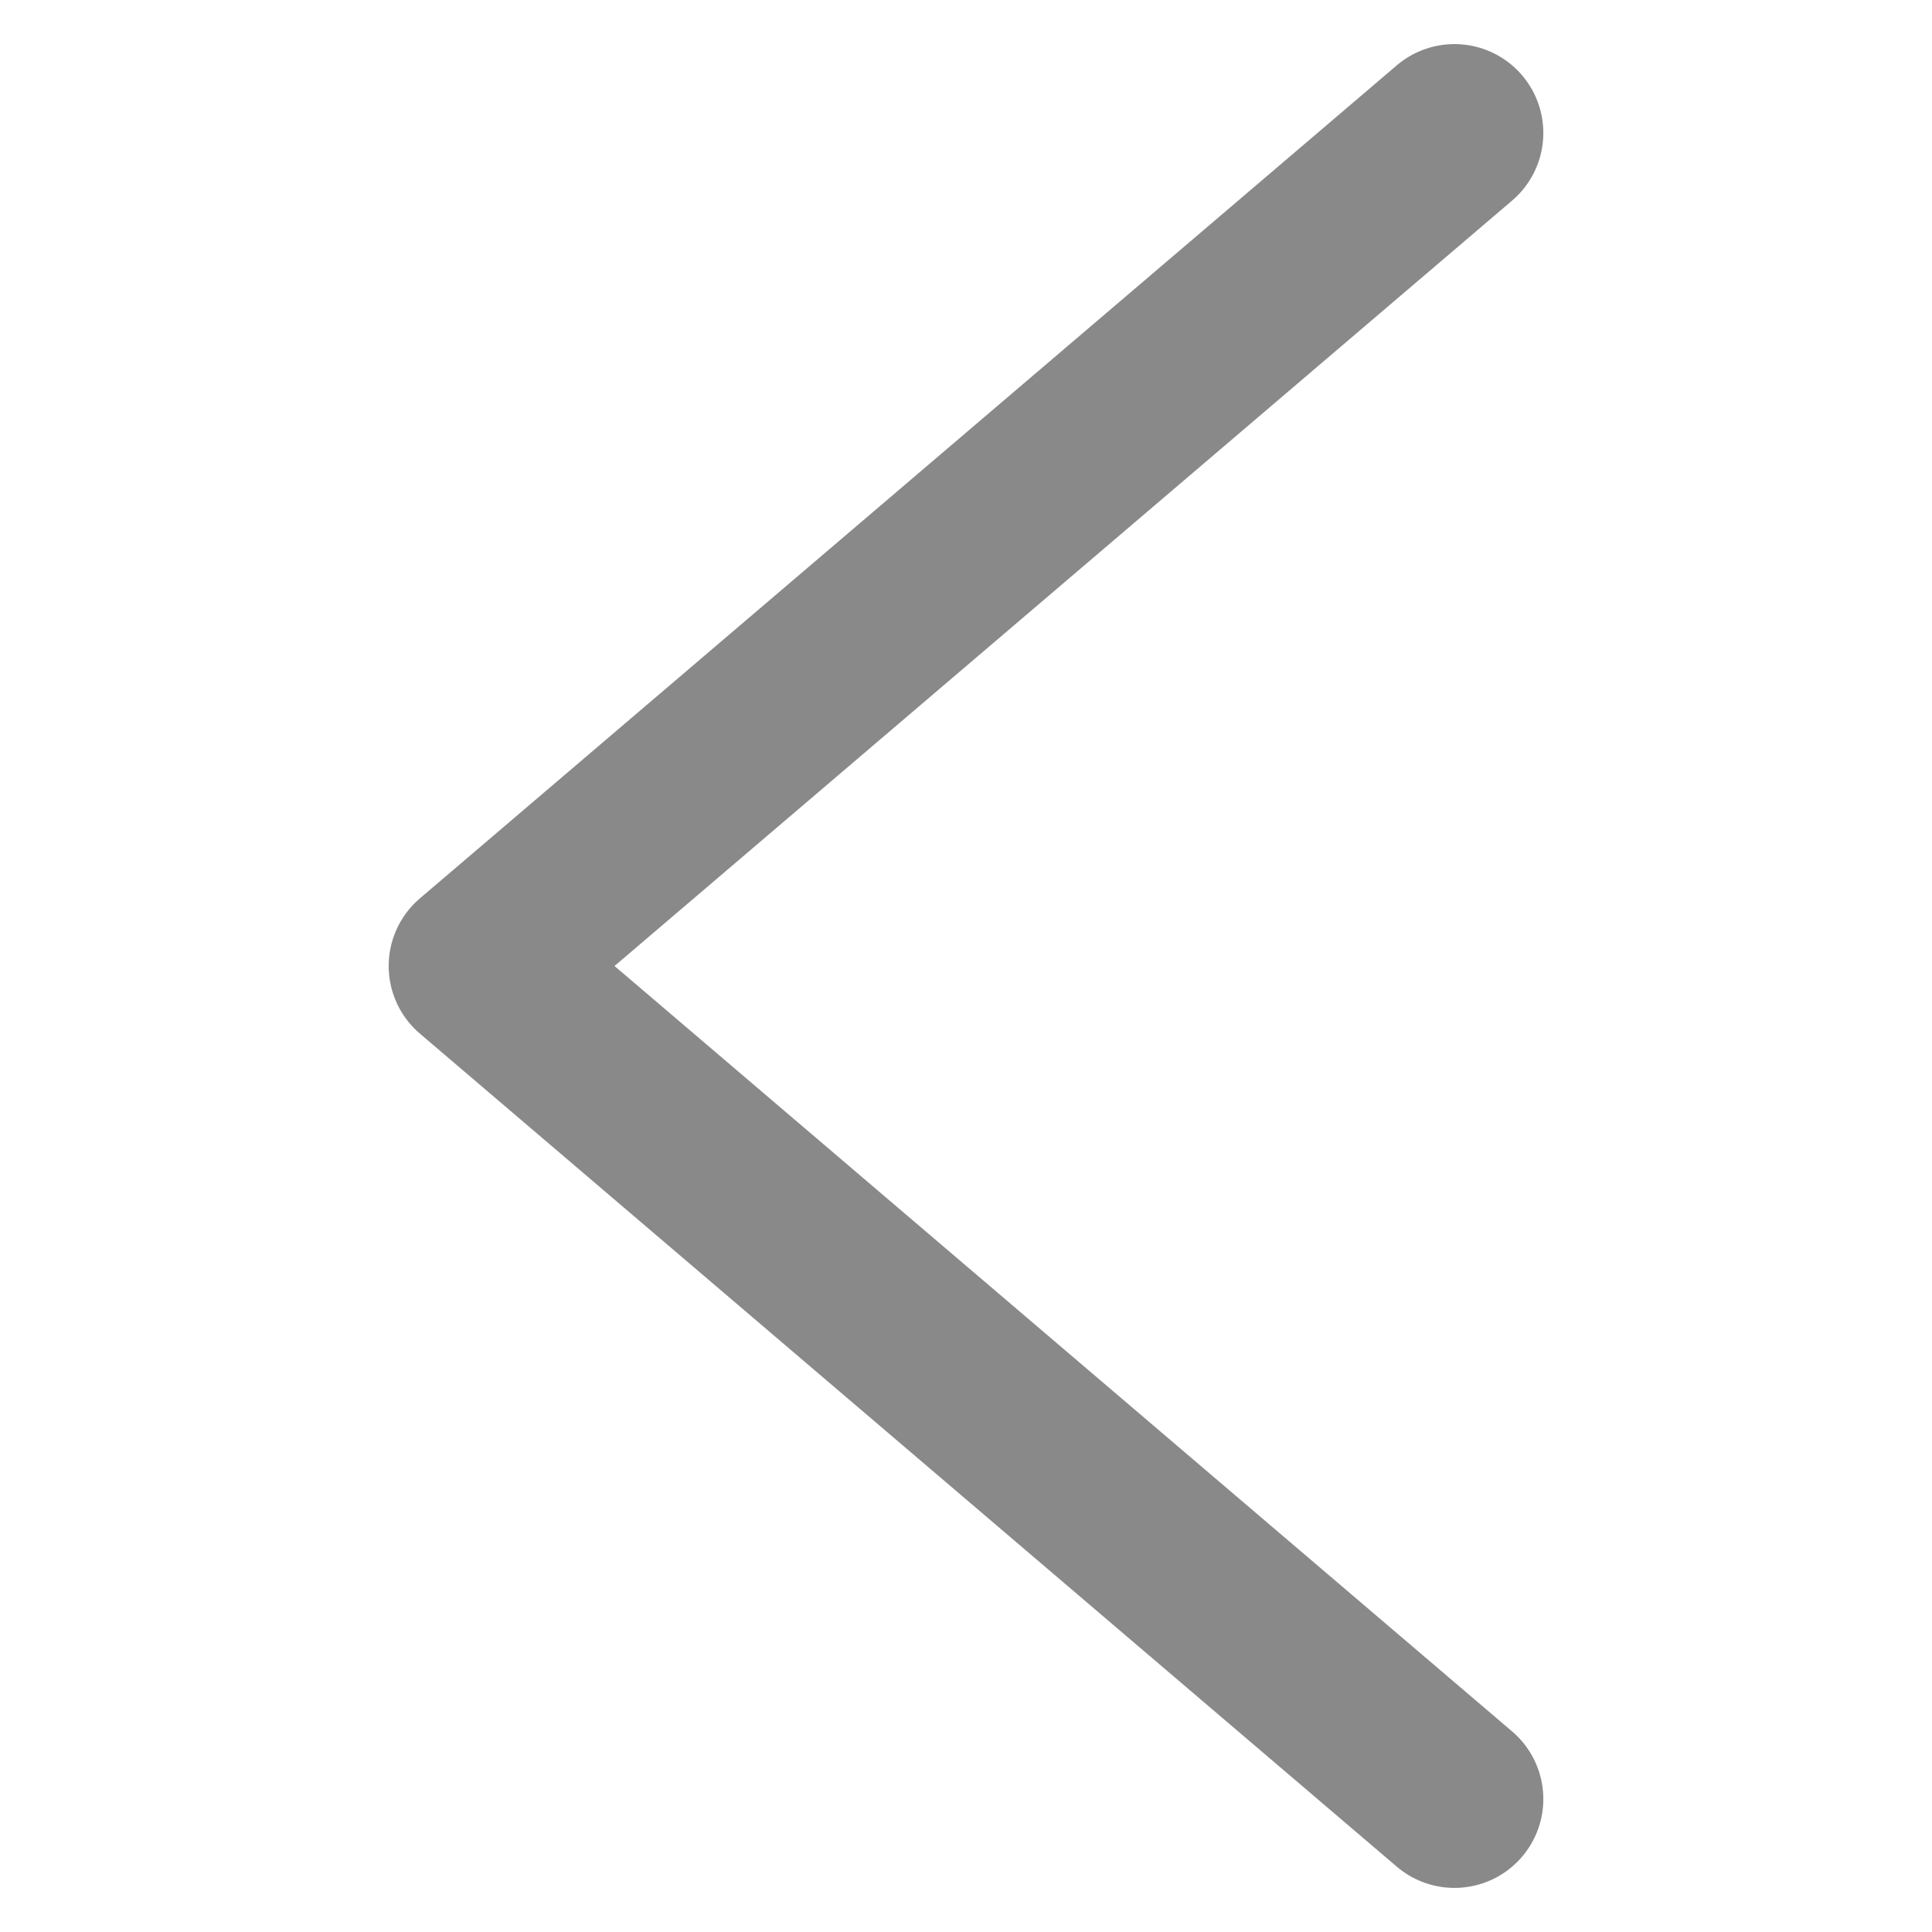 <svg id="圖層_1" data-name="圖層 1" xmlns="http://www.w3.org/2000/svg" viewBox="0 0 500 500"><defs><style>.cls-1{fill:none;stroke:#888988;stroke-linecap:round;stroke-linejoin:round;stroke-width:46px;}</style></defs><polyline class="cls-1" points="376.41 465.59 123.59 250 376.41 34.41"/></svg>